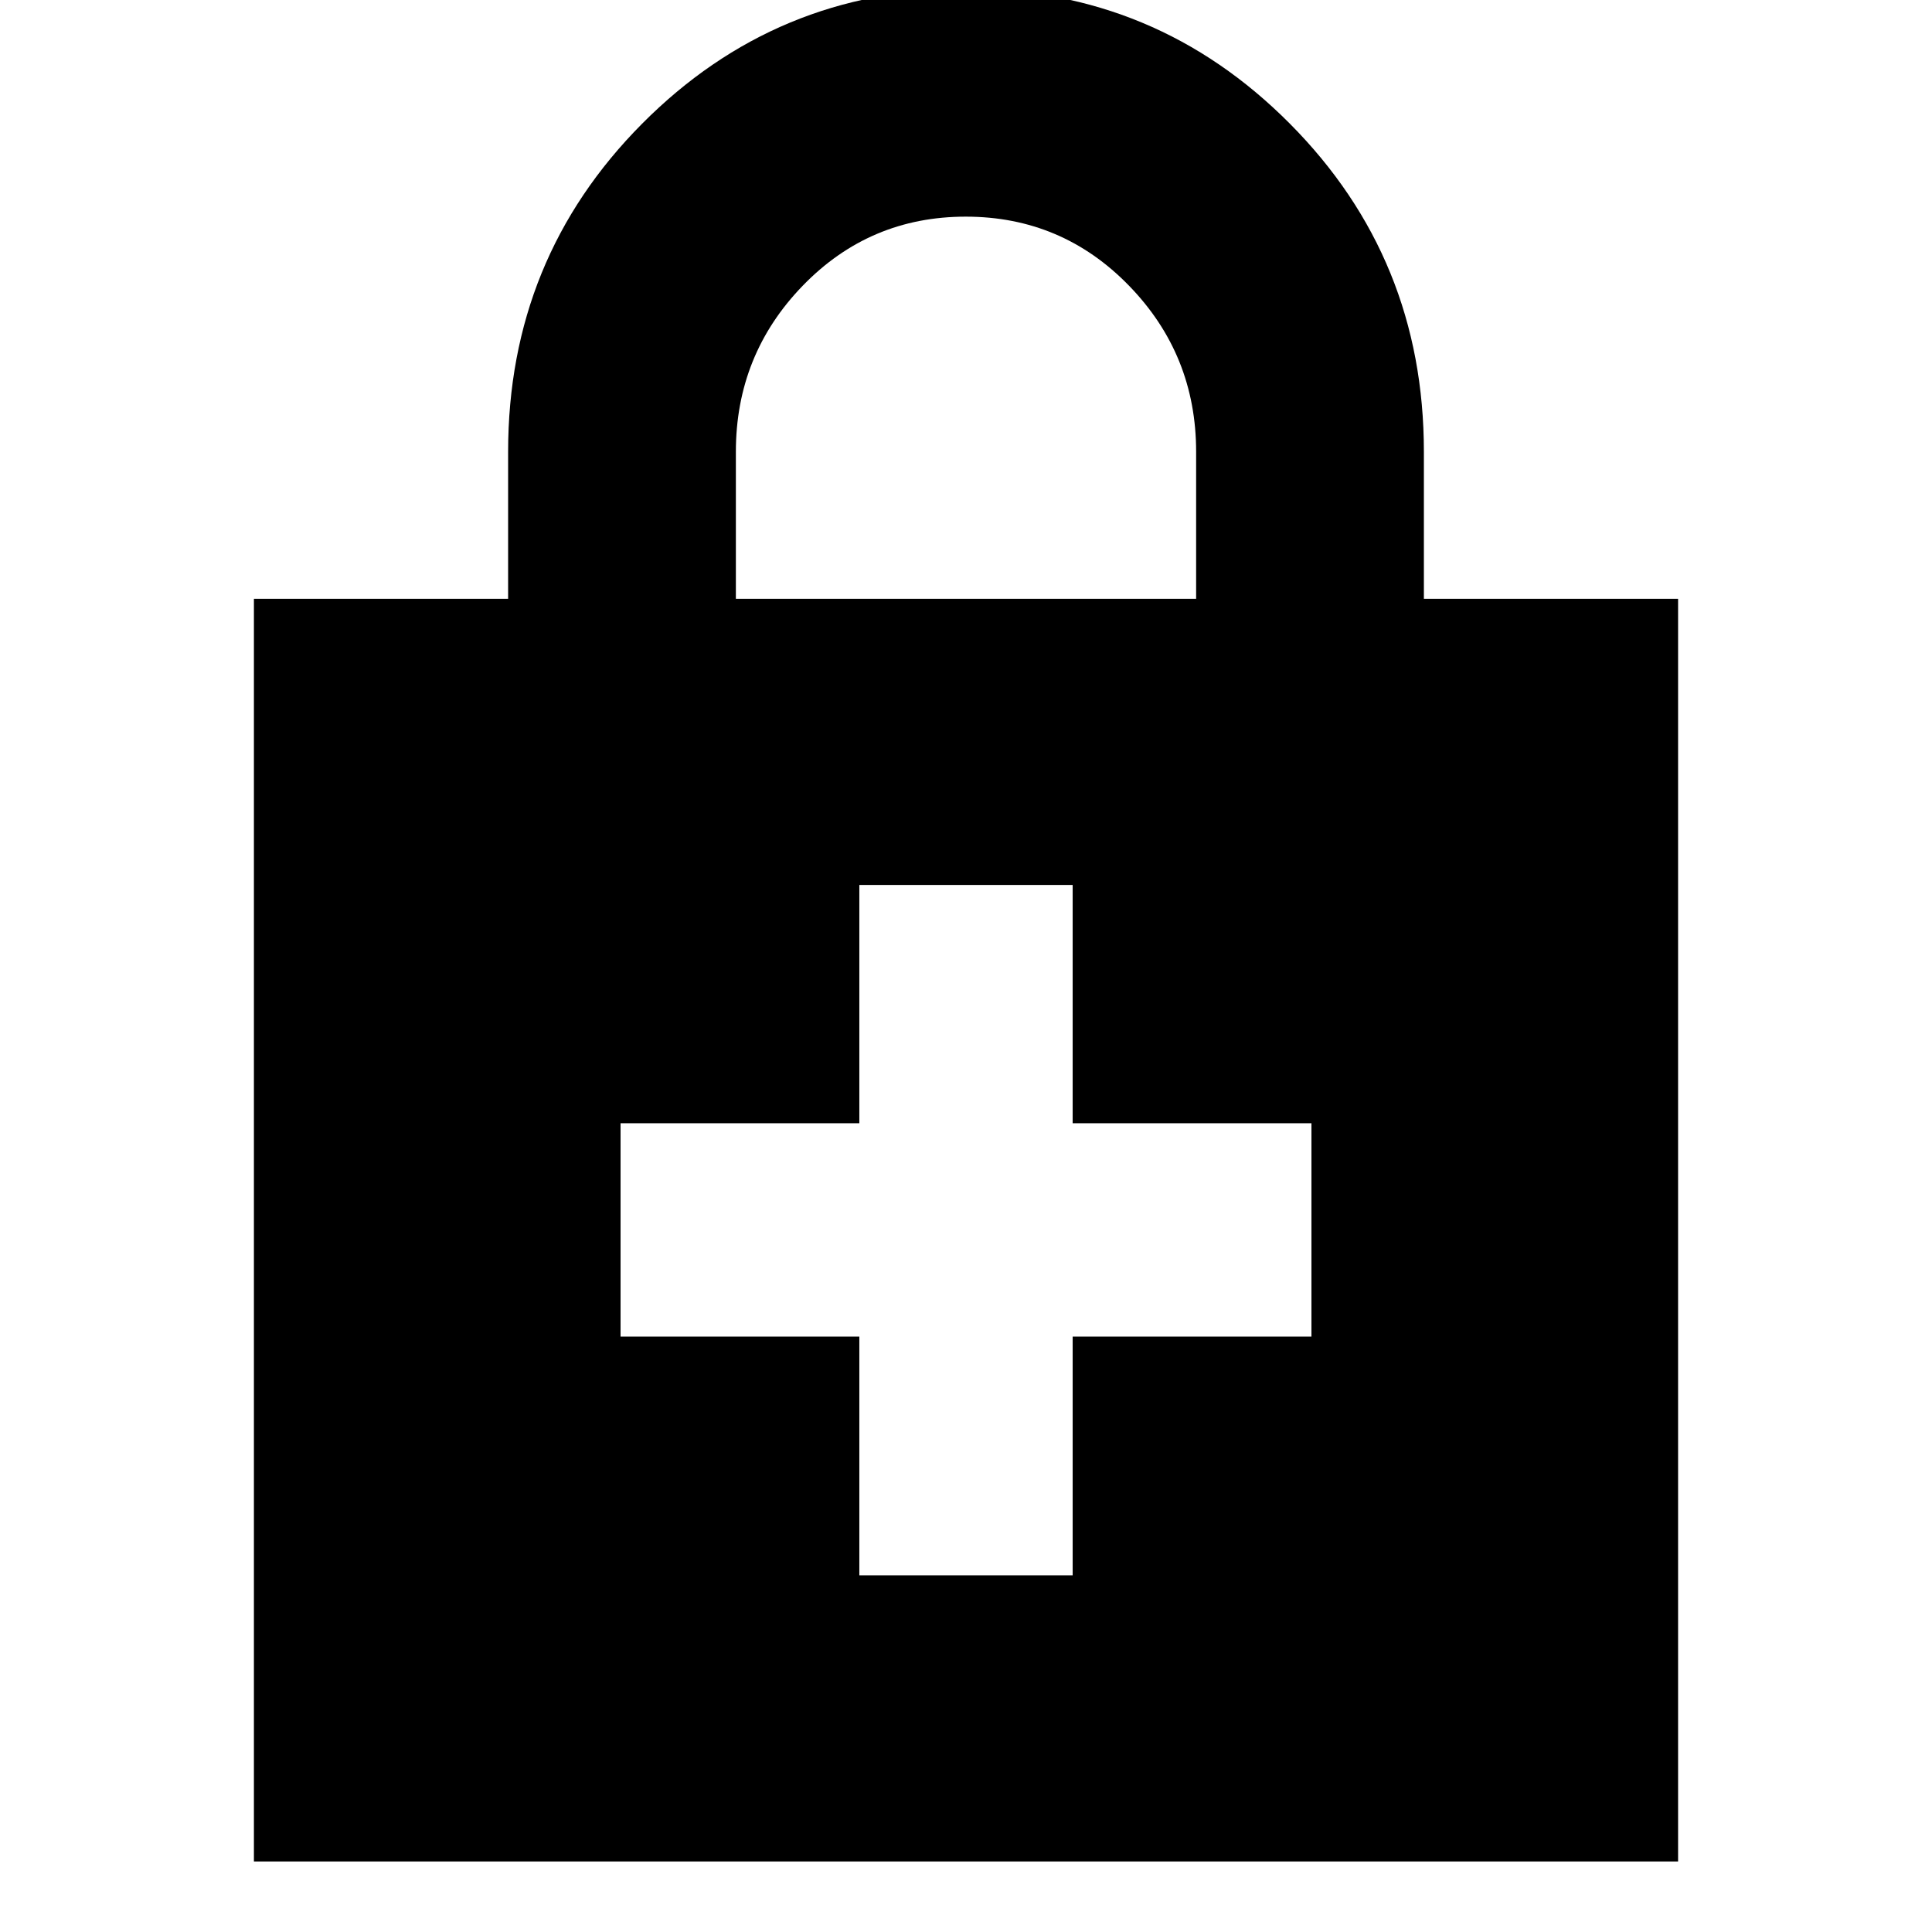 <svg xmlns="http://www.w3.org/2000/svg" height="24" viewBox="0 -960 960 960" width="24"><path d="M427-295.87v118.65h106v-118.65h118.65v-106H533v-118.41H427v118.41H308.35v106H427ZM126.17-35.04v-627.42h126.31v-73.06q0-96 66.57-163t160.95-67q94.38 0 160.95 67t66.57 163v73.06h126.31v627.42H126.17Zm239.48-627.42h228.7v-73.06q0-48.21-33.35-82.52-33.34-34.31-81.12-34.31-47.77 0-81 34.31t-33.23 82.52v73.06Z"/></svg>